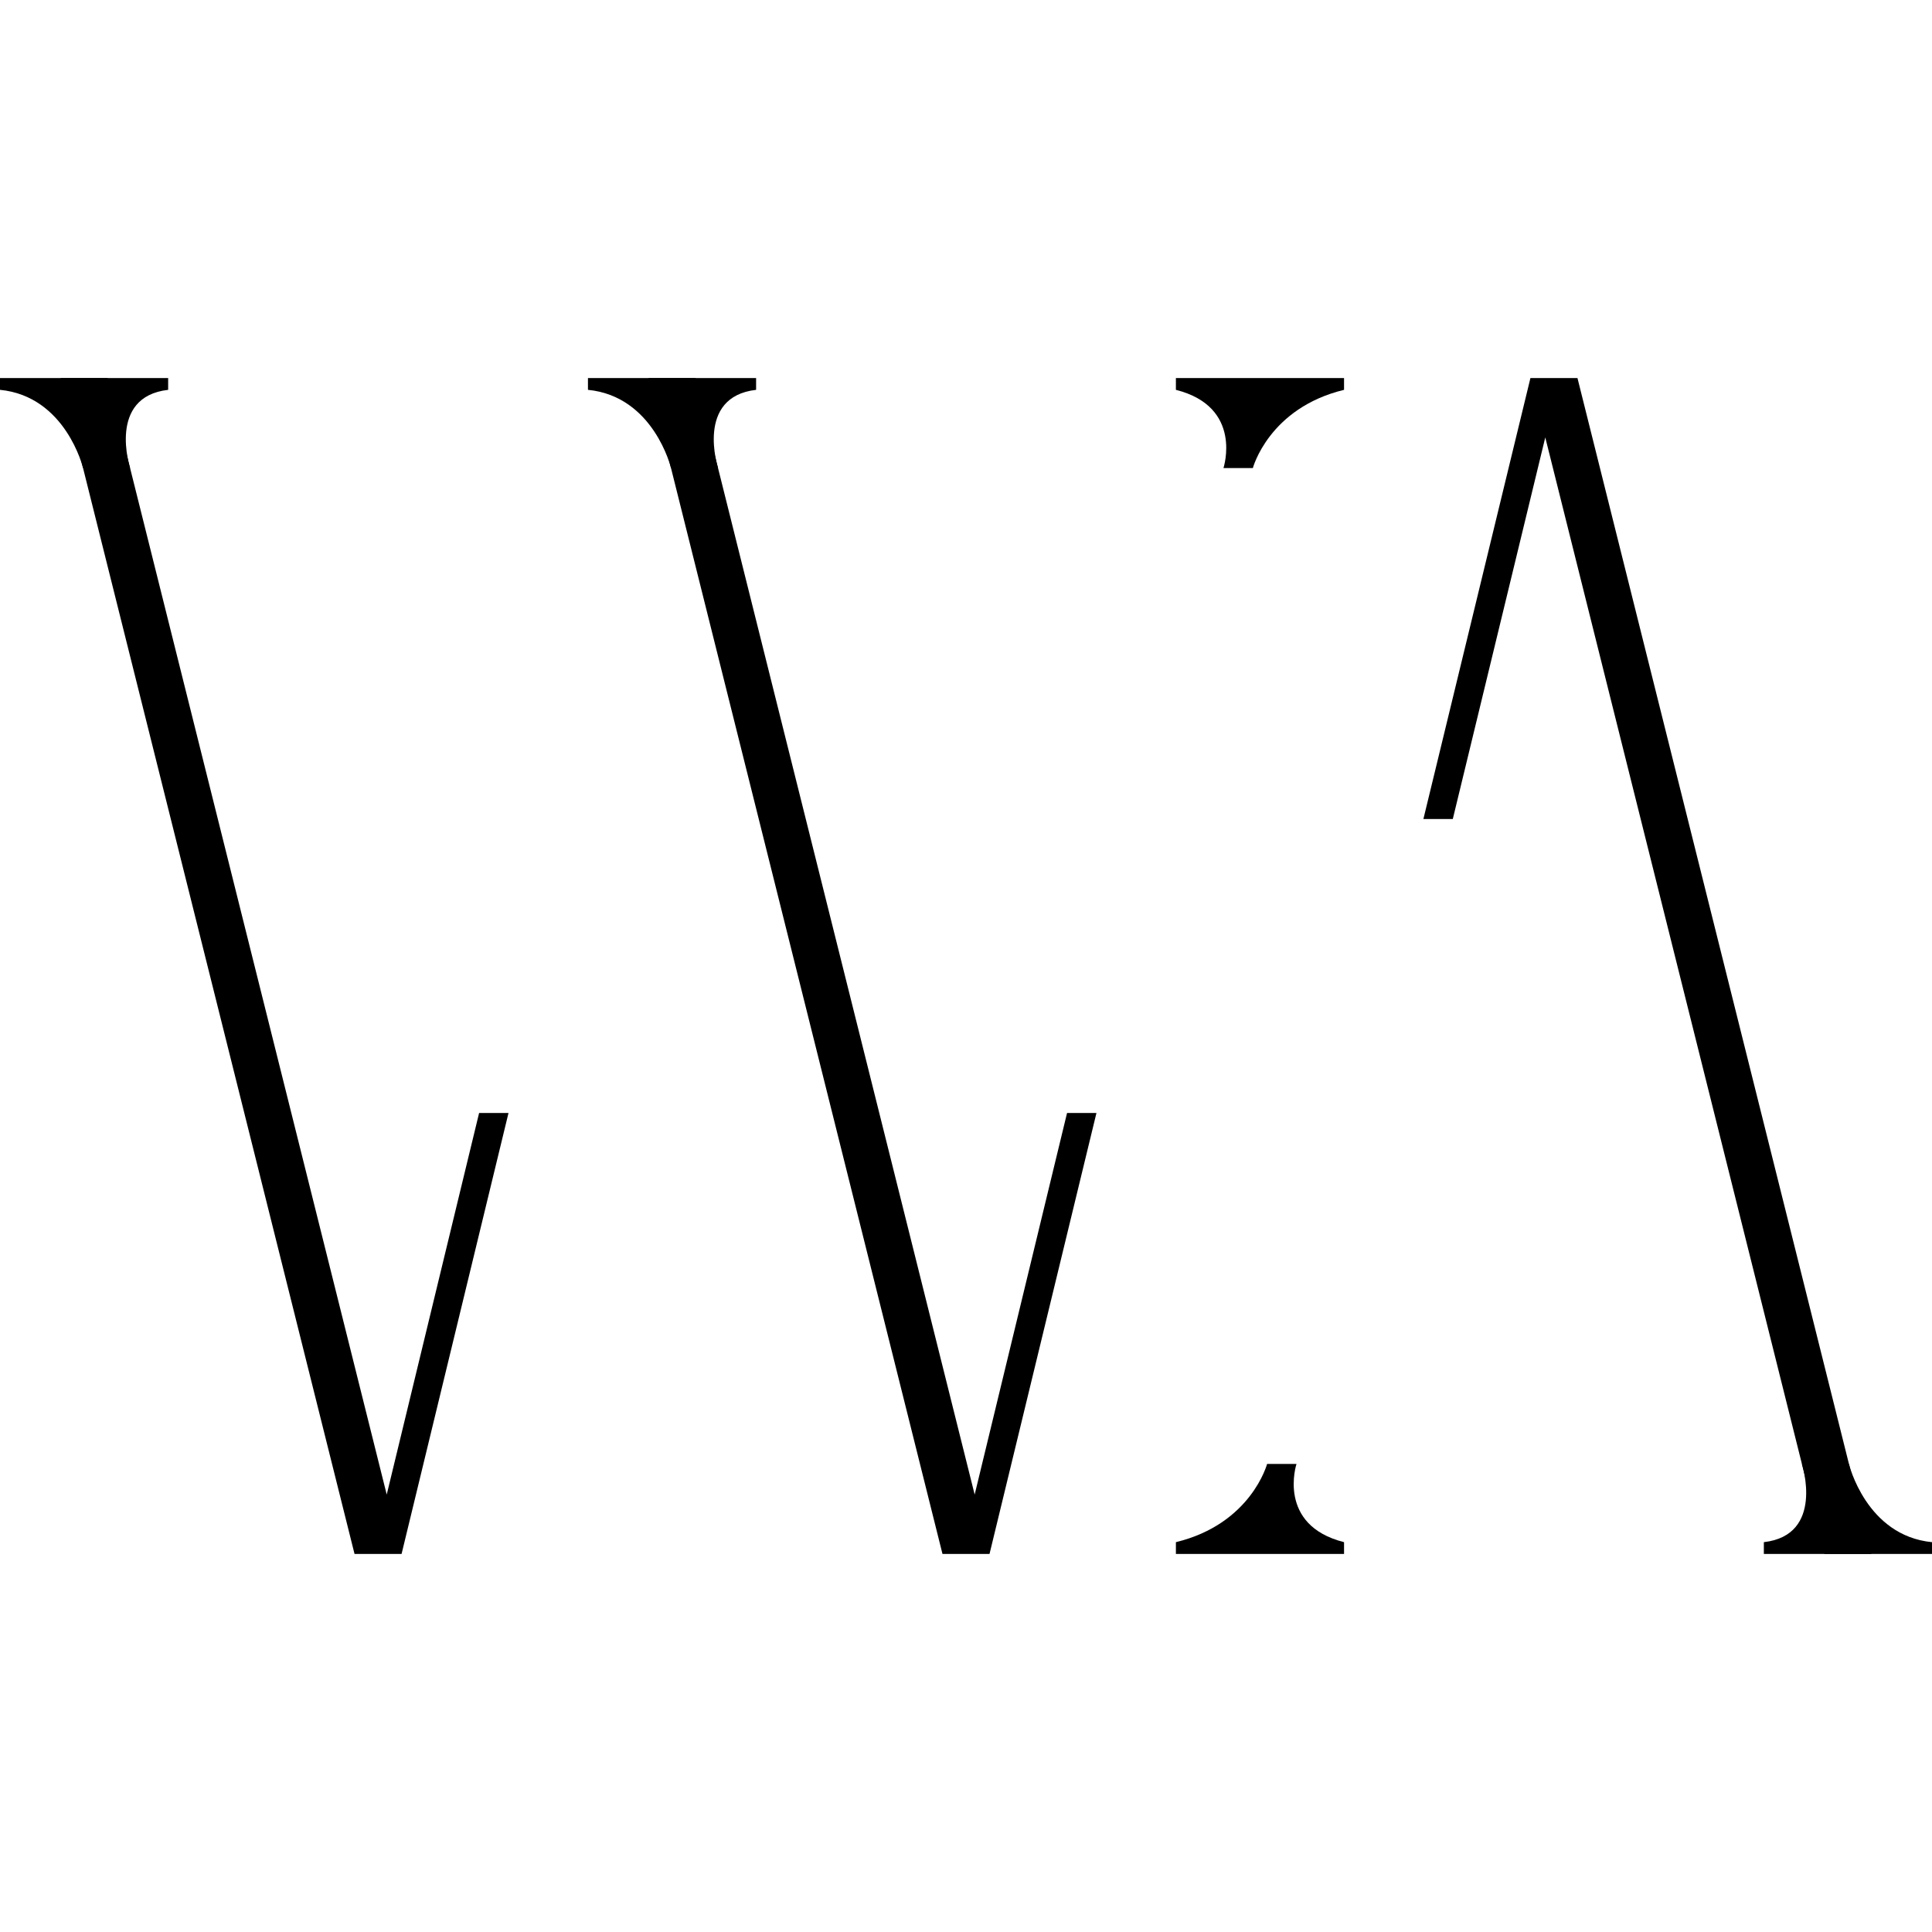 <?xml version="1.0" encoding="UTF-8" standalone="no"?><!DOCTYPE svg PUBLIC "-//W3C//DTD SVG 1.1//EN" "http://www.w3.org/Graphics/SVG/1.1/DTD/svg11.dtd"><svg width="100%" height="100%" viewBox="0 0 512 512" version="1.1" xmlns="http://www.w3.org/2000/svg" xmlns:xlink="http://www.w3.org/1999/xlink" xml:space="preserve" xmlns:serif="http://www.serif.com/" style="fill-rule:evenodd;clip-rule:evenodd;stroke-linejoin:round;stroke-miterlimit:2;"><g id="A-White" serif:id="A White"><path d="M311.625,103.311l0,-3.124l44.562,0l0,3.124c-19.944,4.83 -24.163,20.723 -24.163,20.723l-7.791,-0c0,-0 5.311,-16.205 -12.608,-20.723Z"/><path d="M356.187,408.689l0,3.124l-44.562,-0l0,-3.124c19.944,-4.83 24.164,-20.723 24.164,-20.723l7.79,0c0,0 -5.31,16.205 12.608,20.723Z"/><path d="M44.562,103.311l0,-3.124l-44.562,0l0,3.124c17.451,1.707 22.009,20.716 22.009,20.716l12.465,-0c-0,-0 -6.116,-18.854 10.088,-20.716Z"/><path d="M200.375,103.311l-0,-3.124l-44.562,0l-0,3.124c17.451,1.707 22.008,20.716 22.008,20.716l12.465,-0c0,-0 -6.116,-18.854 10.089,-20.716Z"/><path d="M467.438,408.689l-0,3.124l44.562,-0l0,-3.124c-17.451,-1.707 -22.009,-20.716 -22.009,-20.716l-12.465,0c0,0 6.116,18.854 -10.088,20.716Z"/><path d="M16.049,100.187l12.465,0l73.972,295.888l24.482,-101.122l7.79,0l-28.338,116.86l-12.465,-0l-77.906,-311.626Z"/><path d="M171.861,100.187l12.465,0l73.972,295.888l24.482,-101.122l7.791,0l-28.338,116.86l-12.466,-0l-77.906,-311.626Z"/><path d="M495.951,411.813l-12.465,-0l-73.972,-295.888l-24.508,101.122l-7.791,-0l28.365,-116.86l12.465,0l77.906,311.626Z"/></g></svg>